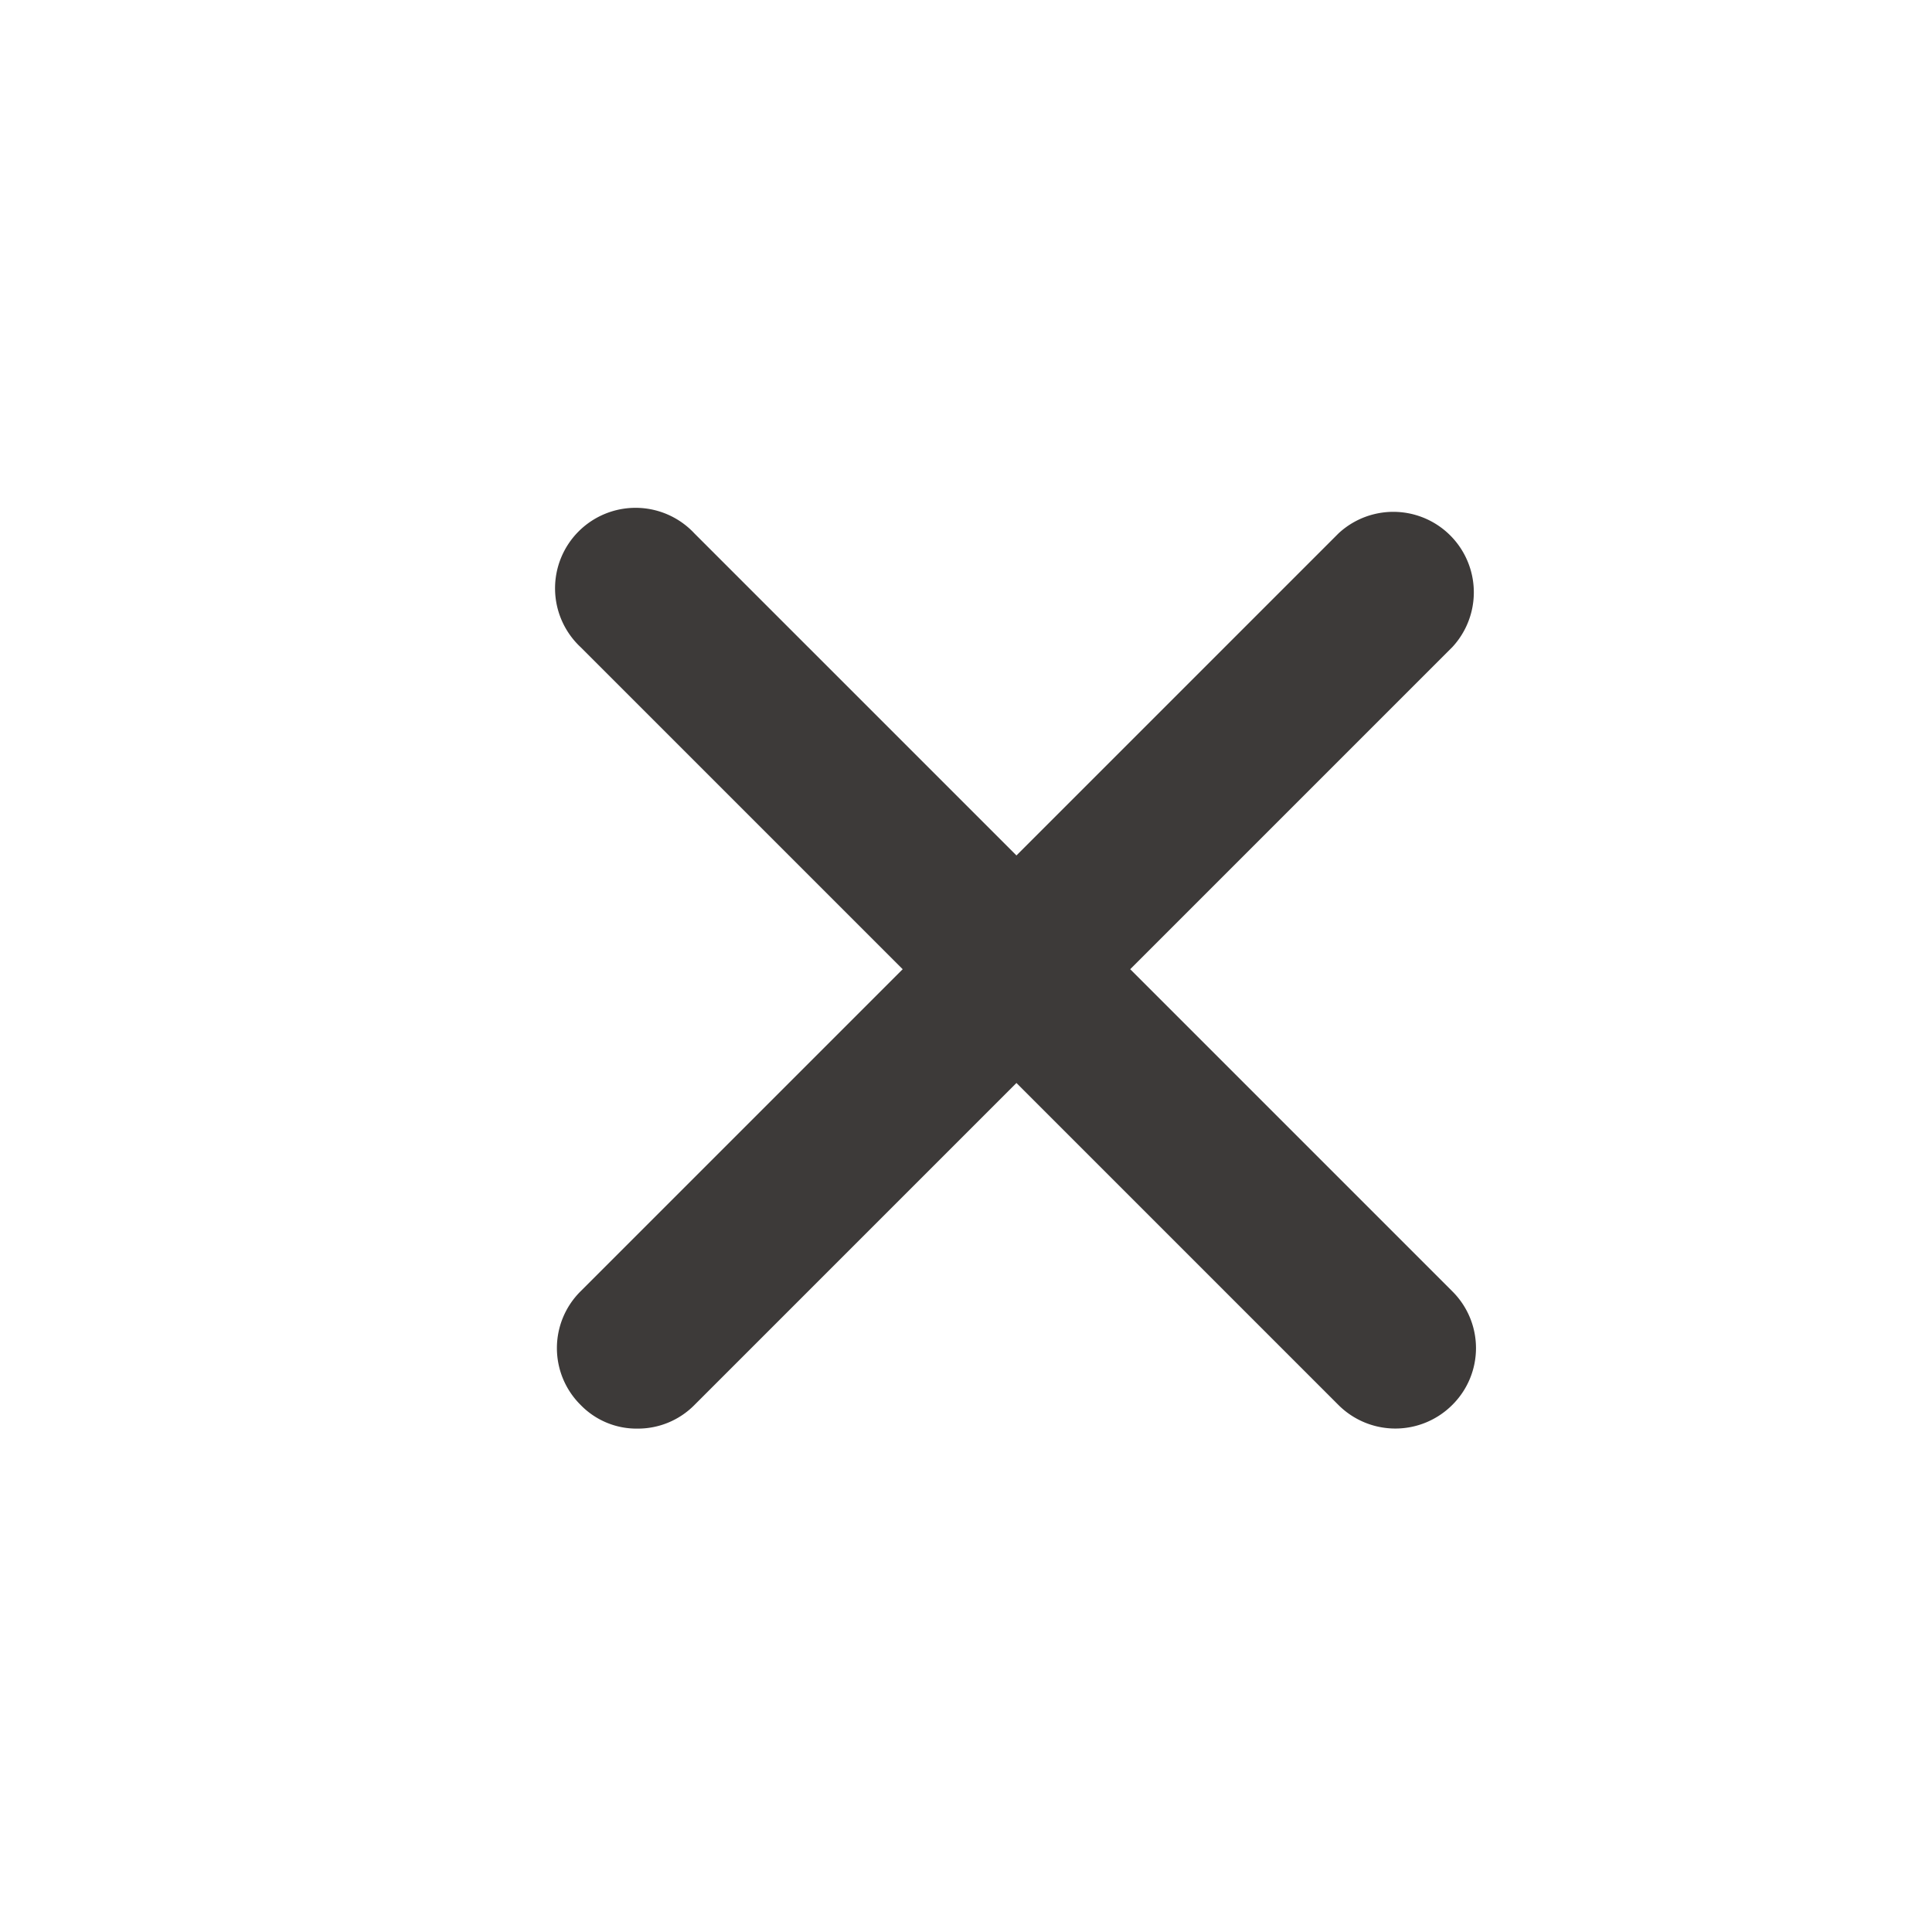 <svg id="Calque_1" data-name="Calque 1" xmlns="http://www.w3.org/2000/svg" viewBox="0 0 36 36"><defs><style>.cls-1{fill:#3d3a39;}</style></defs><title>icon_cross</title><path class="cls-1" d="M10.82,26.18a1.45,1.45,0,0,0,1.06.44,1.48,1.48,0,0,0,1.06-.44l6-6,6,6a1.5,1.5,0,0,0,2.12,0,1.49,1.49,0,0,0,0-2.12l-6-6,6-6a1.5,1.5,0,0,0-2.12-2.12l-6,6-6-6a1.5,1.5,0,1,0-2.12,2.12l6,6-6,6A1.49,1.49,0,0,0,10.82,26.18Z"/></svg>
